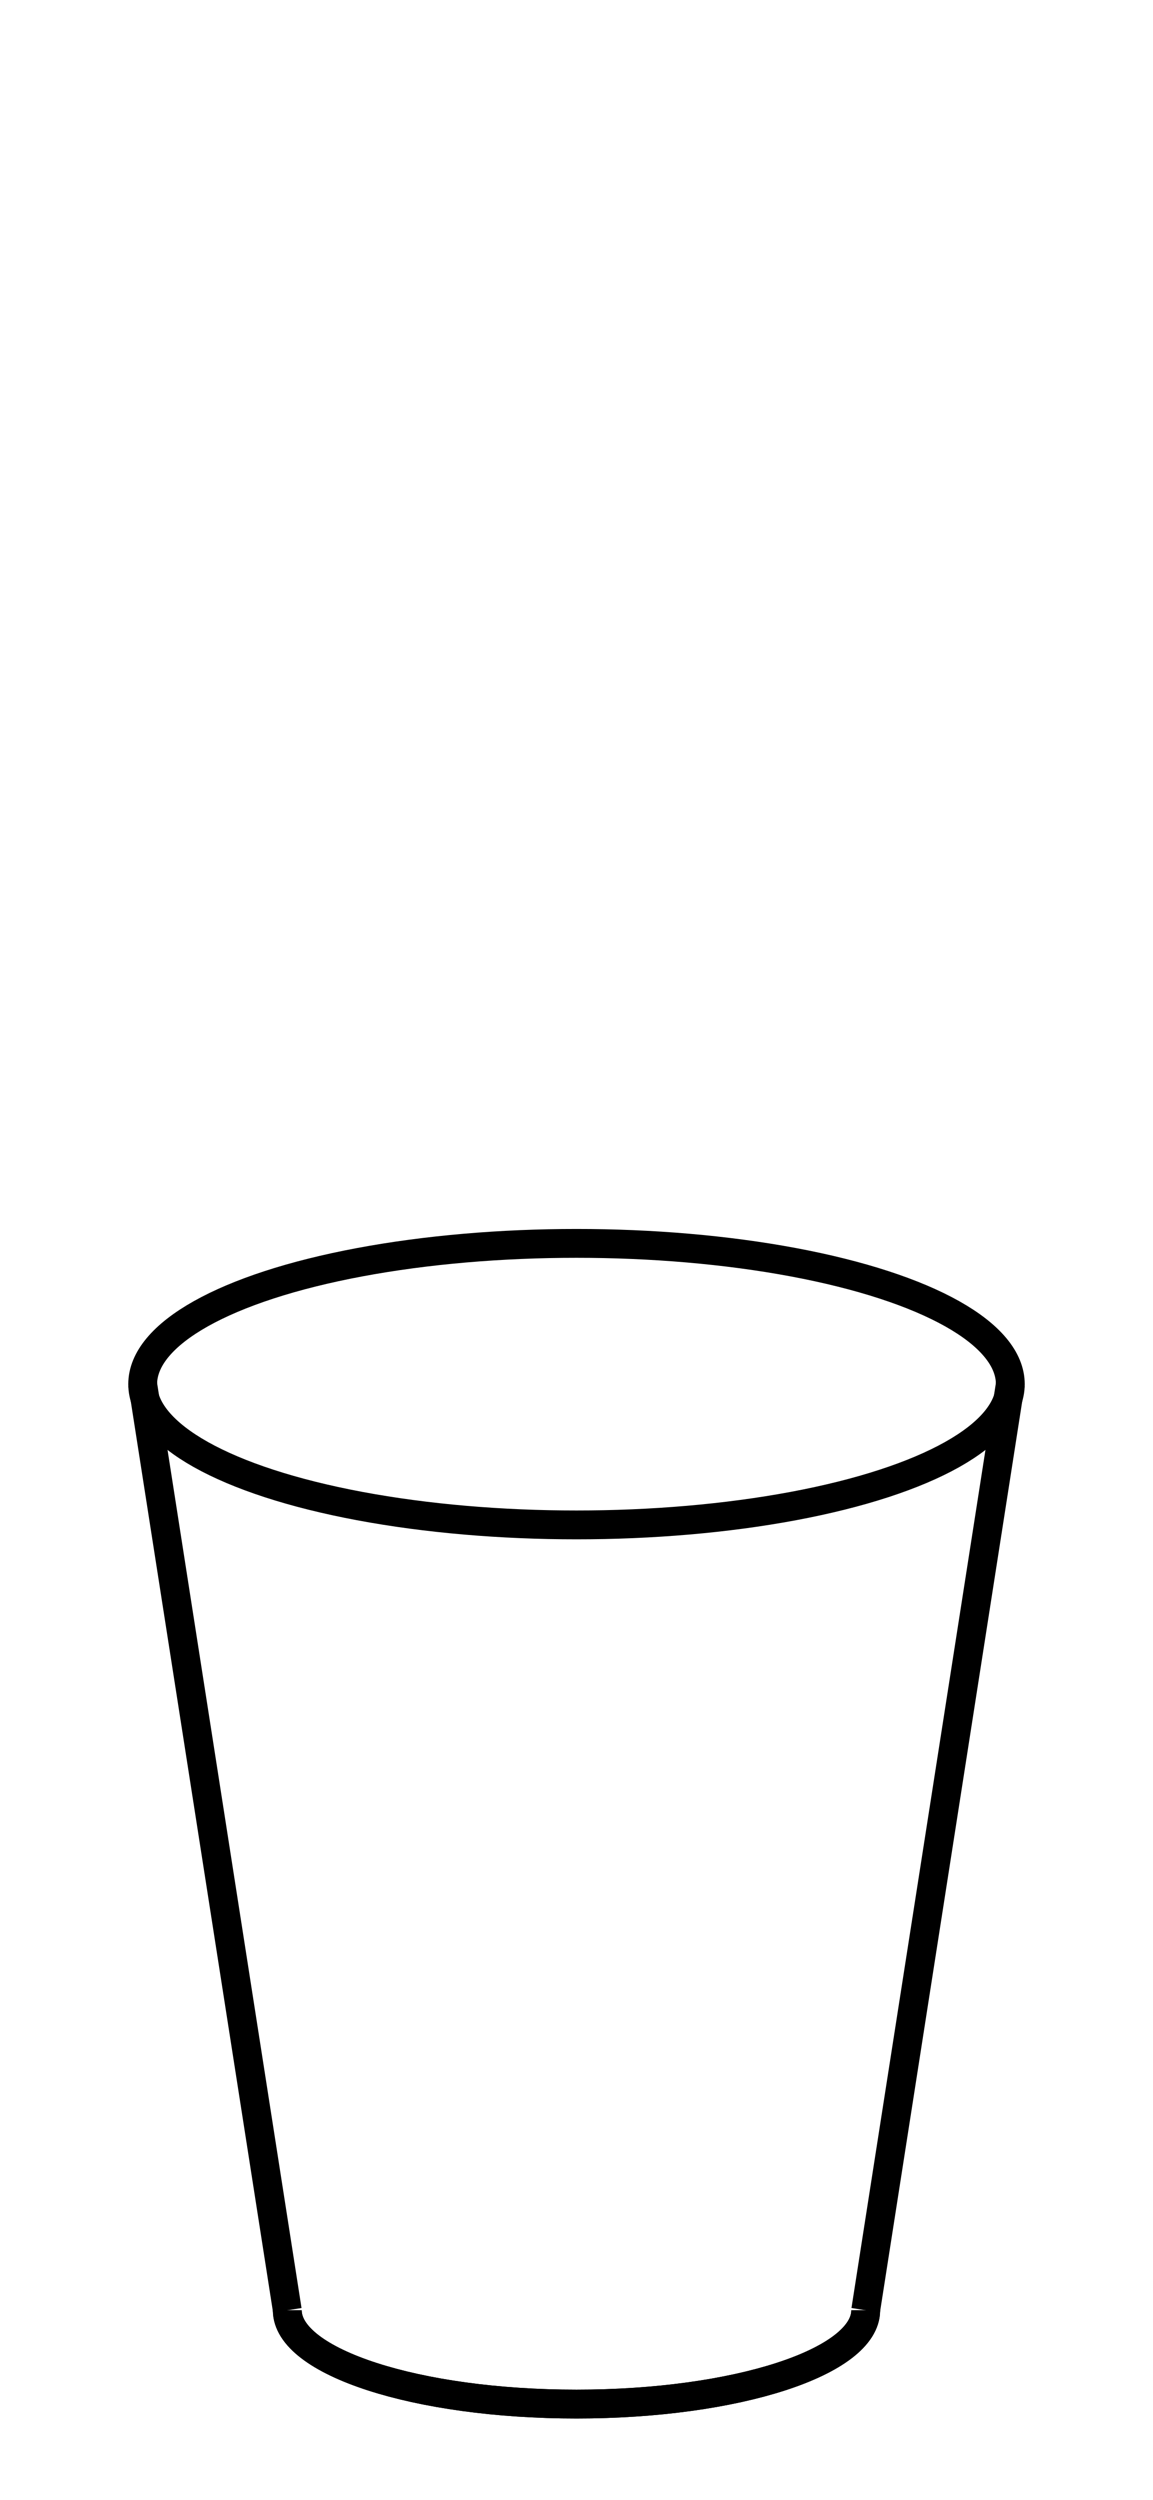 <svg xmlns="http://www.w3.org/2000/svg" viewBox="0 0 120 260"><defs><style>.cls-1,.cls-2{fill:none;}.cls-1{stroke:#000;stroke-miterlimit:10;stroke-width:3px;}</style></defs><g id="图层_2" data-name="图层 2"><g id="Layer_1" data-name="Layer 1"><ellipse class="cls-1" cx="60" cy="143.96" rx="45.15" ry="14.64"/><path class="cls-1" d="M29.9,240.28c0,5.39,13.48,9.76,30.1,9.76s30.1-4.37,30.1-9.76"/><path class="cls-1" d="M29.9,240.28c0,5.39,13.48,9.76,30.1,9.76s30.1-4.37,30.1-9.76"/><line class="cls-1" x1="14.85" y1="143.96" x2="29.9" y2="240.28"/><line class="cls-1" x1="105.15" y1="143.96" x2="90.1" y2="240.28"/><rect class="cls-2" width="120" height="260"/></g></g></svg>